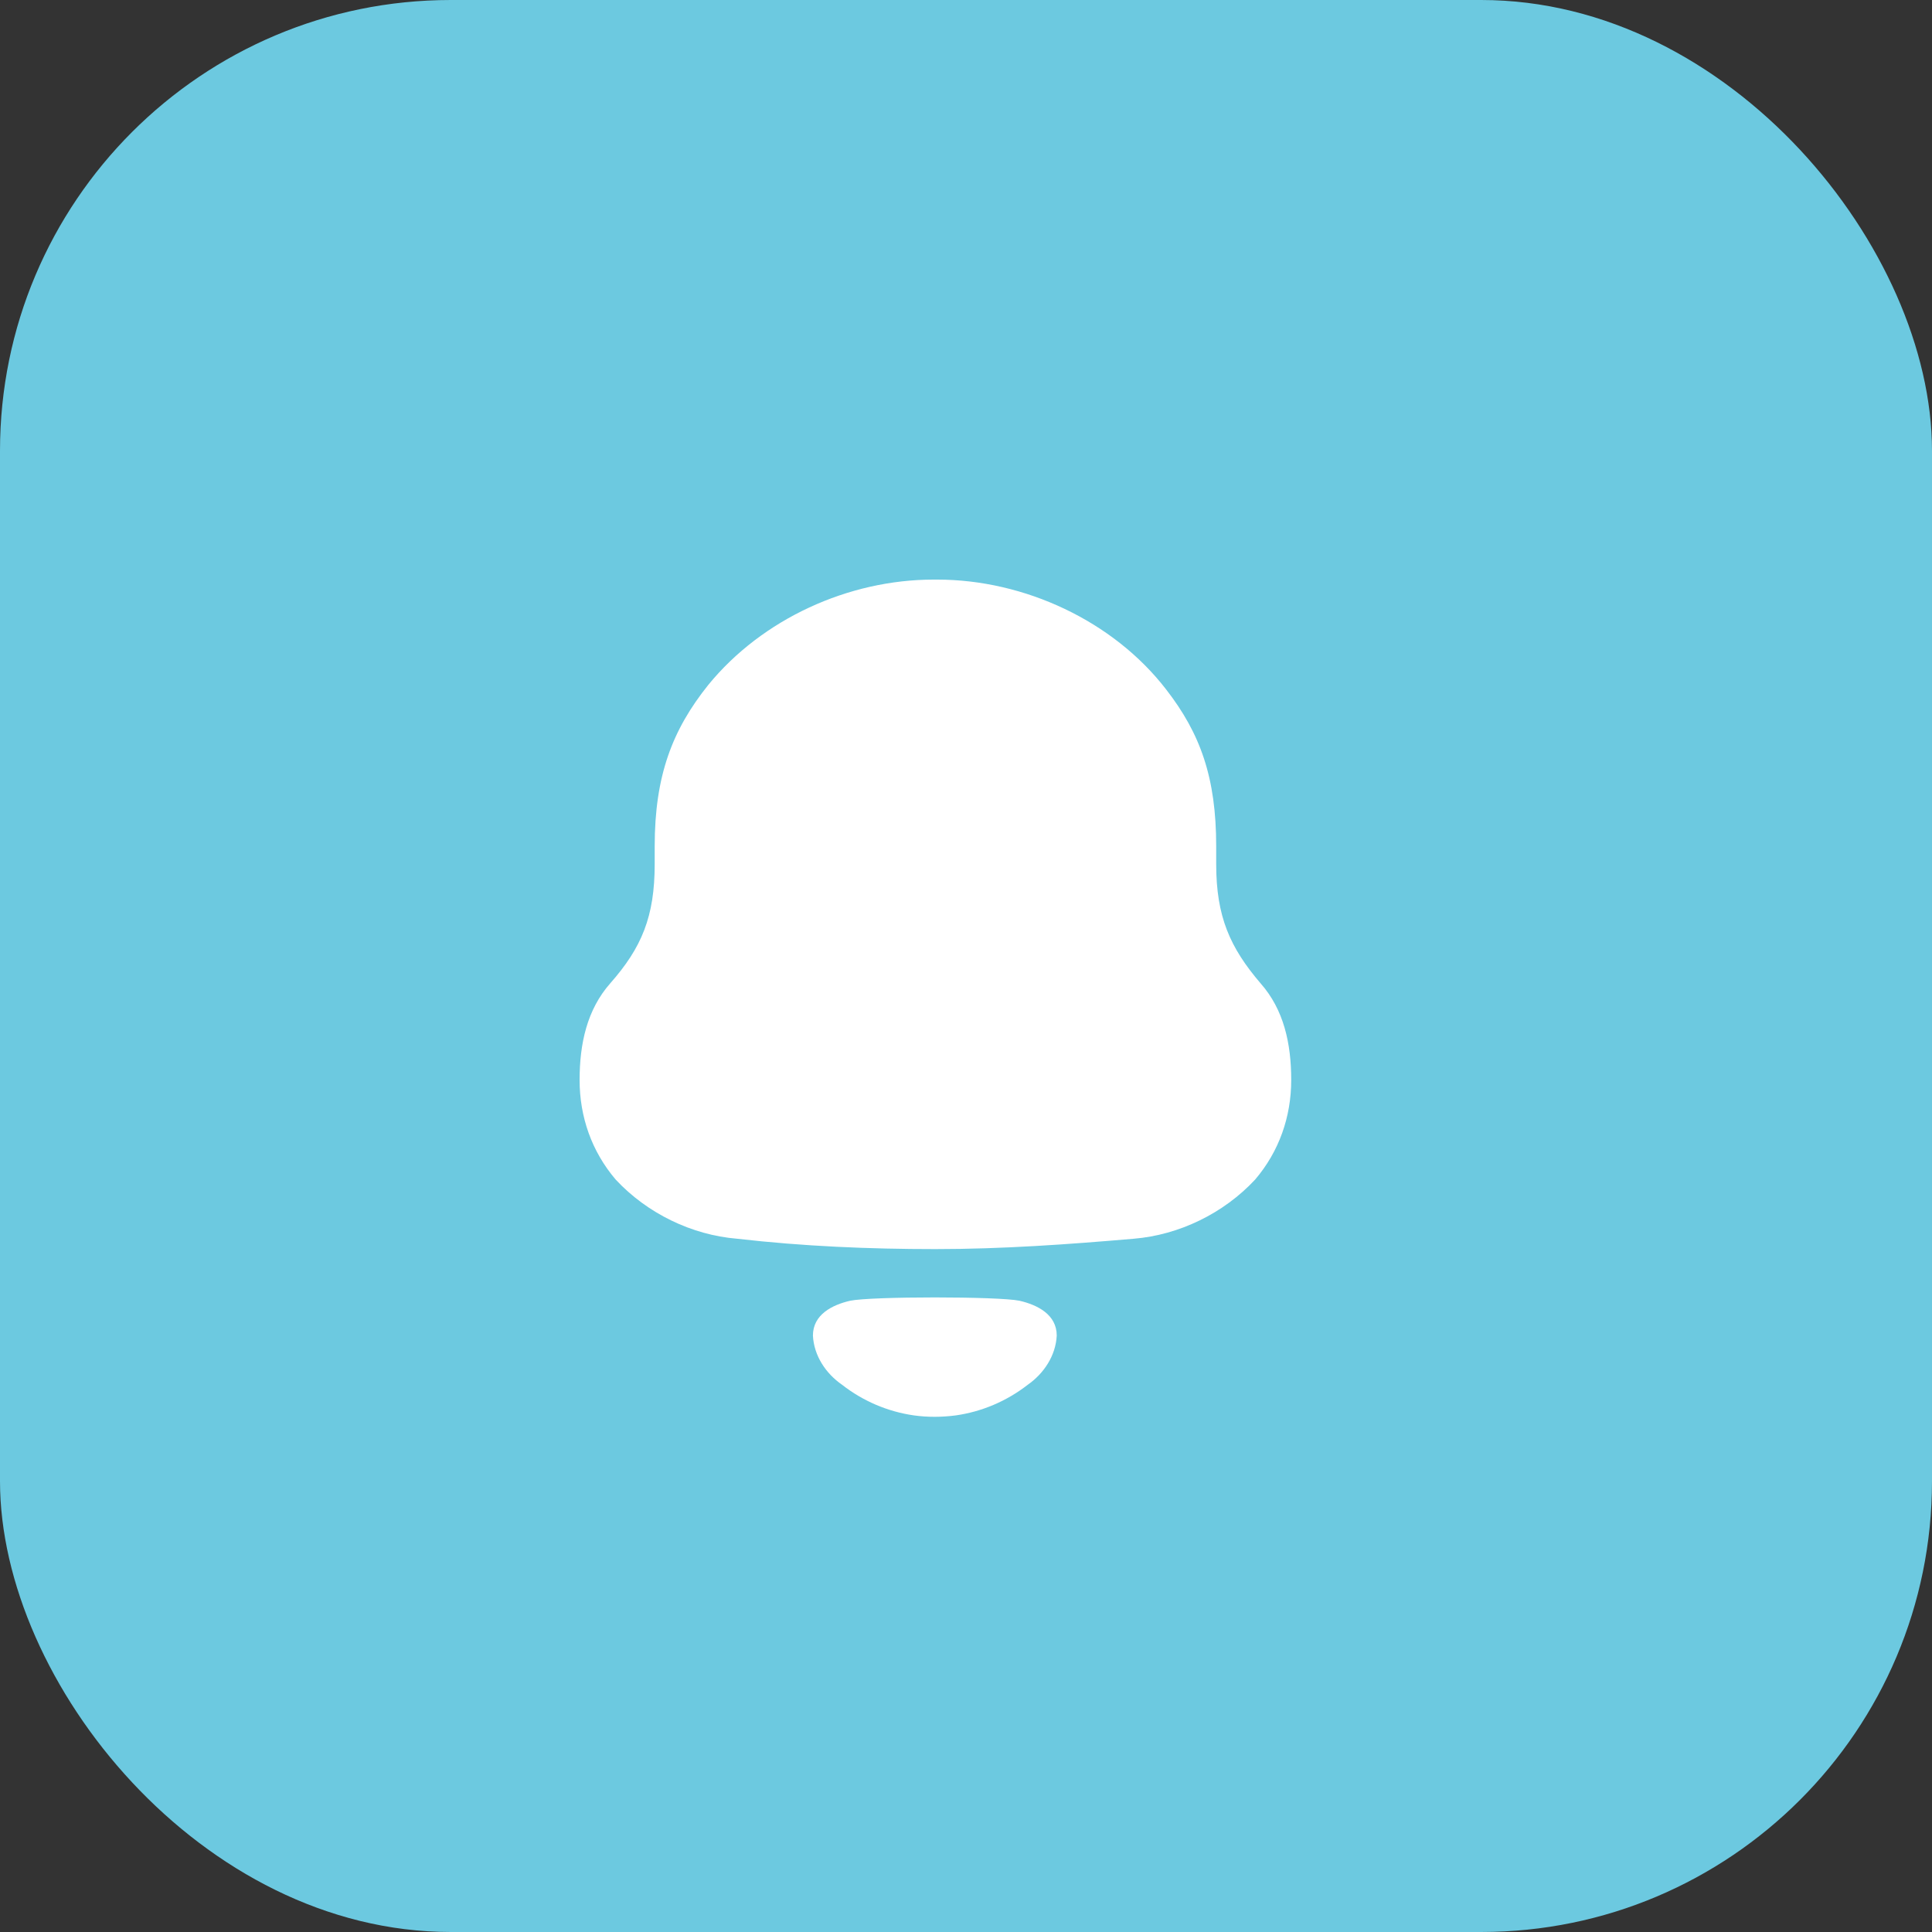 <svg width="30" height="30" viewBox="0 0 30 30" fill="none" xmlns="http://www.w3.org/2000/svg">
<rect x="0" y="0" width="30" height="30" fill="#333333" stroke="none"/>
<rect width="30" height="30" rx="7" fill="#6CC9E0"/>
<path fill-rule="evenodd" clip-rule="evenodd" d="M18.885 13.418C18.885 14.234 19.1 14.715 19.575 15.27C19.935 15.678 20.05 16.203 20.05 16.771C20.05 17.34 19.863 17.879 19.489 18.317C19 18.842 18.309 19.177 17.604 19.235C16.583 19.323 15.561 19.396 14.525 19.396C13.489 19.396 12.468 19.352 11.446 19.235C10.741 19.177 10.05 18.842 9.561 18.317C9.187 17.879 9 17.34 9 16.771C9 16.203 9.116 15.678 9.475 15.27C9.964 14.715 10.166 14.234 10.166 13.418V13.141C10.166 12.047 10.439 11.332 11 10.633C11.835 9.612 13.173 9 14.496 9H14.554C15.906 9 17.288 9.642 18.108 10.706C18.64 11.392 18.885 12.076 18.885 13.141V13.418ZM12.623 20.739C12.623 20.412 12.923 20.262 13.201 20.198C13.526 20.129 15.506 20.129 15.831 20.198C16.109 20.262 16.409 20.412 16.409 20.739C16.393 21.051 16.21 21.327 15.958 21.503C15.63 21.758 15.246 21.92 14.844 21.978C14.622 22.007 14.403 22.008 14.189 21.978C13.787 21.92 13.402 21.758 13.075 21.502C12.822 21.327 12.639 21.051 12.623 20.739Z" fill="white"/>
</svg>
